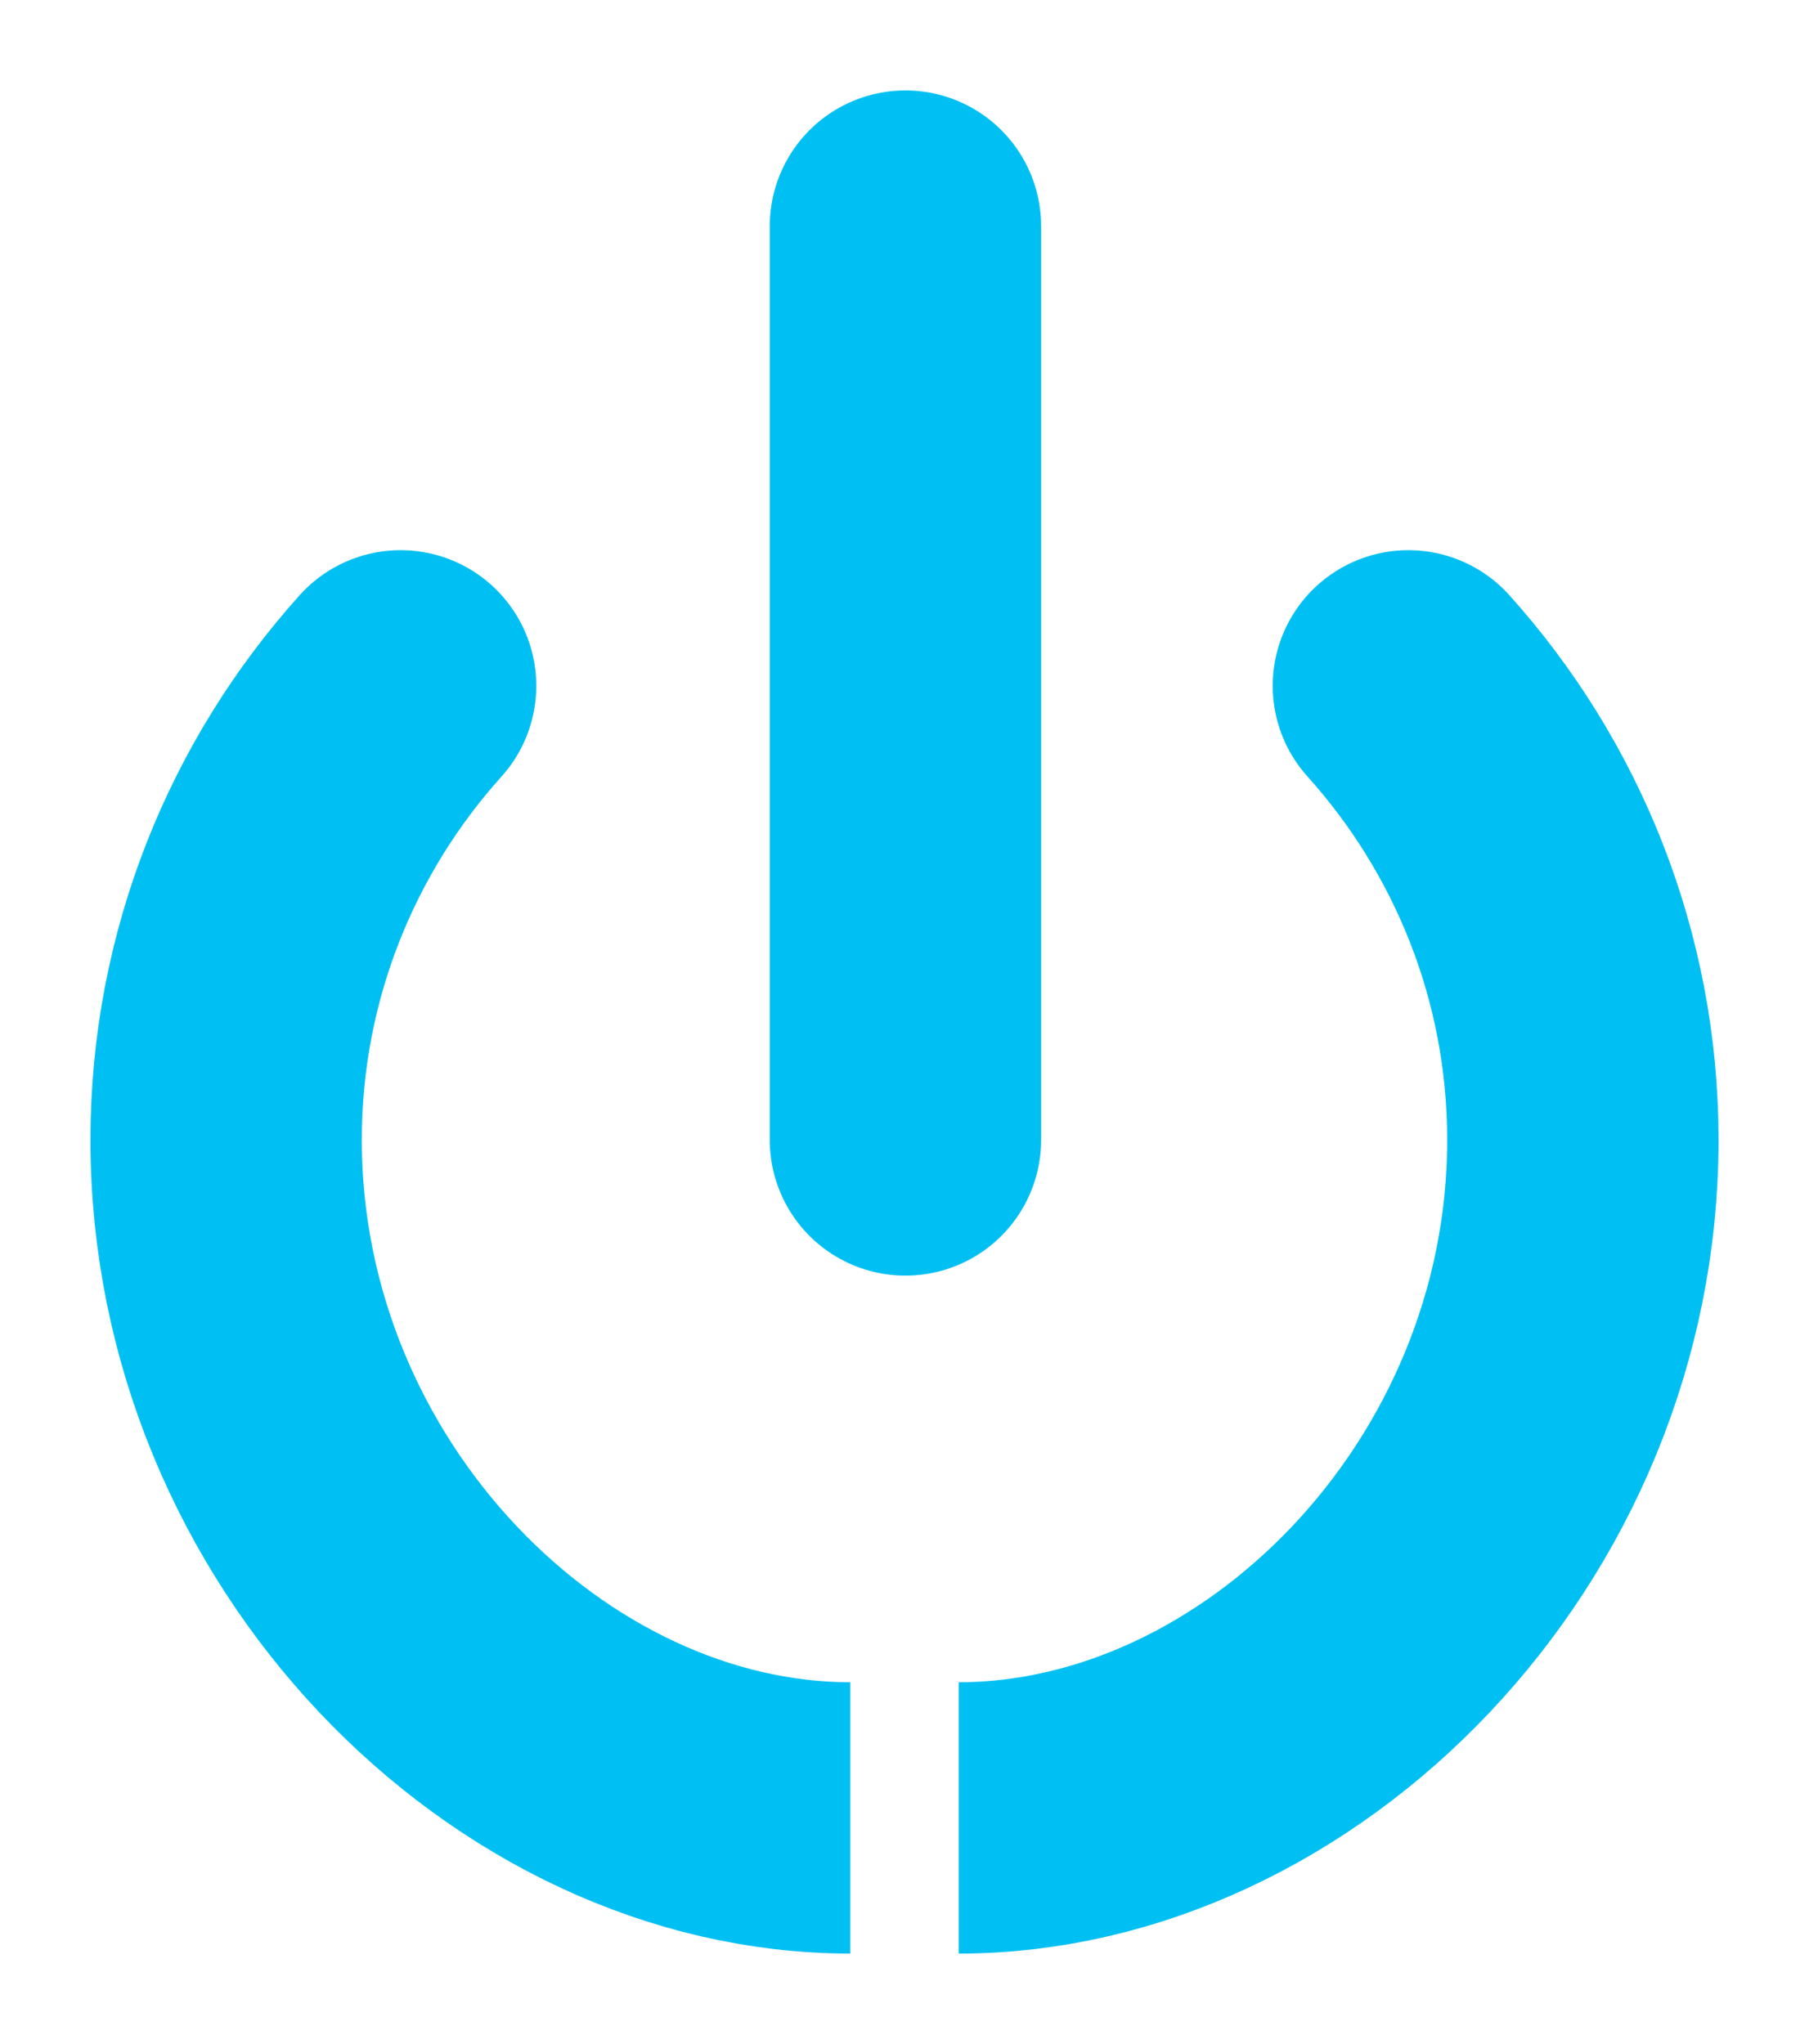 <svg viewBox="0 0 200 226" xmlns="http://www.w3.org/2000/svg"><path fill="none" stroke="#00c0f3" d="M44.291 75.831C32.325 89.132 25 106.763 25 126.043" stroke-width="30" stroke-linecap="round"/><path fill="none" stroke="#00c0f3" d="M25 126.043C25 167.388 58.528 201 94 201" stroke-width="30"/><path fill="none" stroke="#00c0f3" d="M175 126.043c0-19.28-7.325-36.911-19.291-50.212M100.103 25v101.043" stroke-width="30" stroke-linecap="round"/><path fill="none" stroke="#00c0f3" d="M106 201c35.369 0 69-33.509 69-74.957" stroke-width="30"/></svg>

